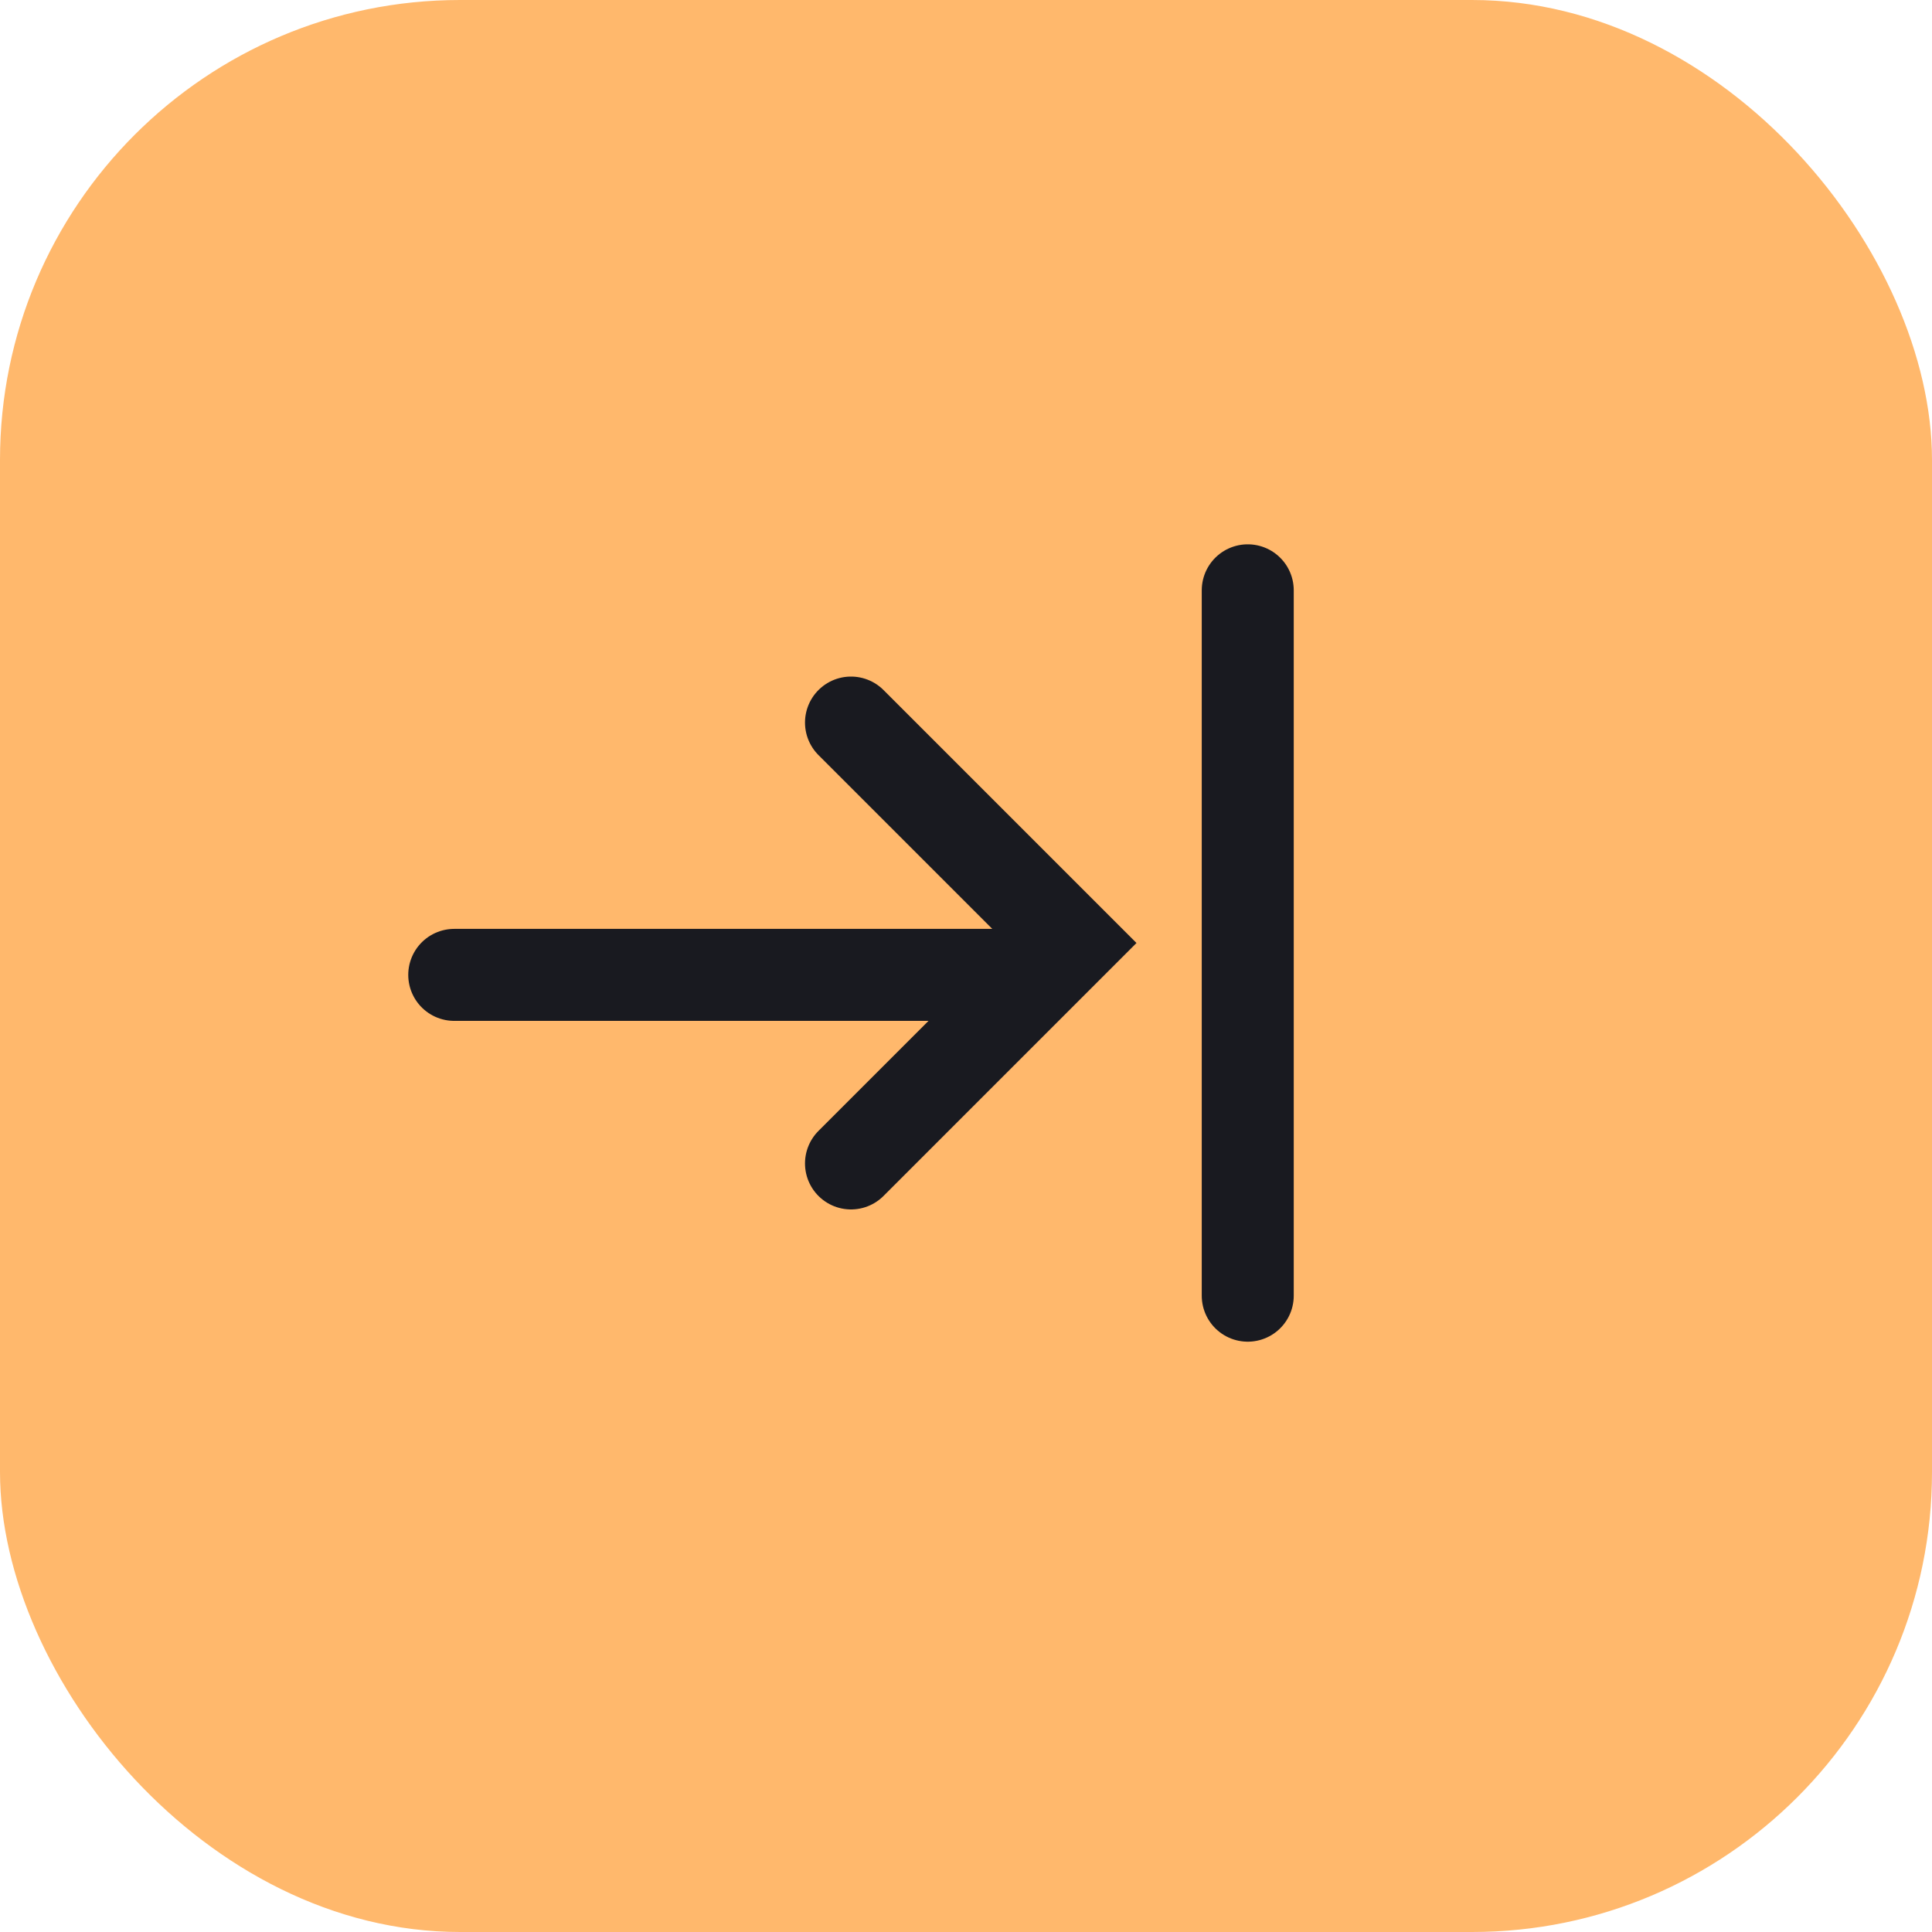 <svg width="42" height="42" viewBox="0 0 42 42" fill="none" xmlns="http://www.w3.org/2000/svg">
<rect width="42" height="42" rx="10" fill="#FFB86C"/>
<path d="M9.875 21.193H22.333" stroke="#191A20" stroke-width="2" stroke-linecap="round"/>
<path d="M18.5 25.292L23.292 20.5L18.5 15.708" stroke="#191A20" stroke-width="2" stroke-linecap="round"/>
<path d="M27.125 12.833V28.167" stroke="#191A20" stroke-width="2" stroke-linecap="round"/>
</svg>
